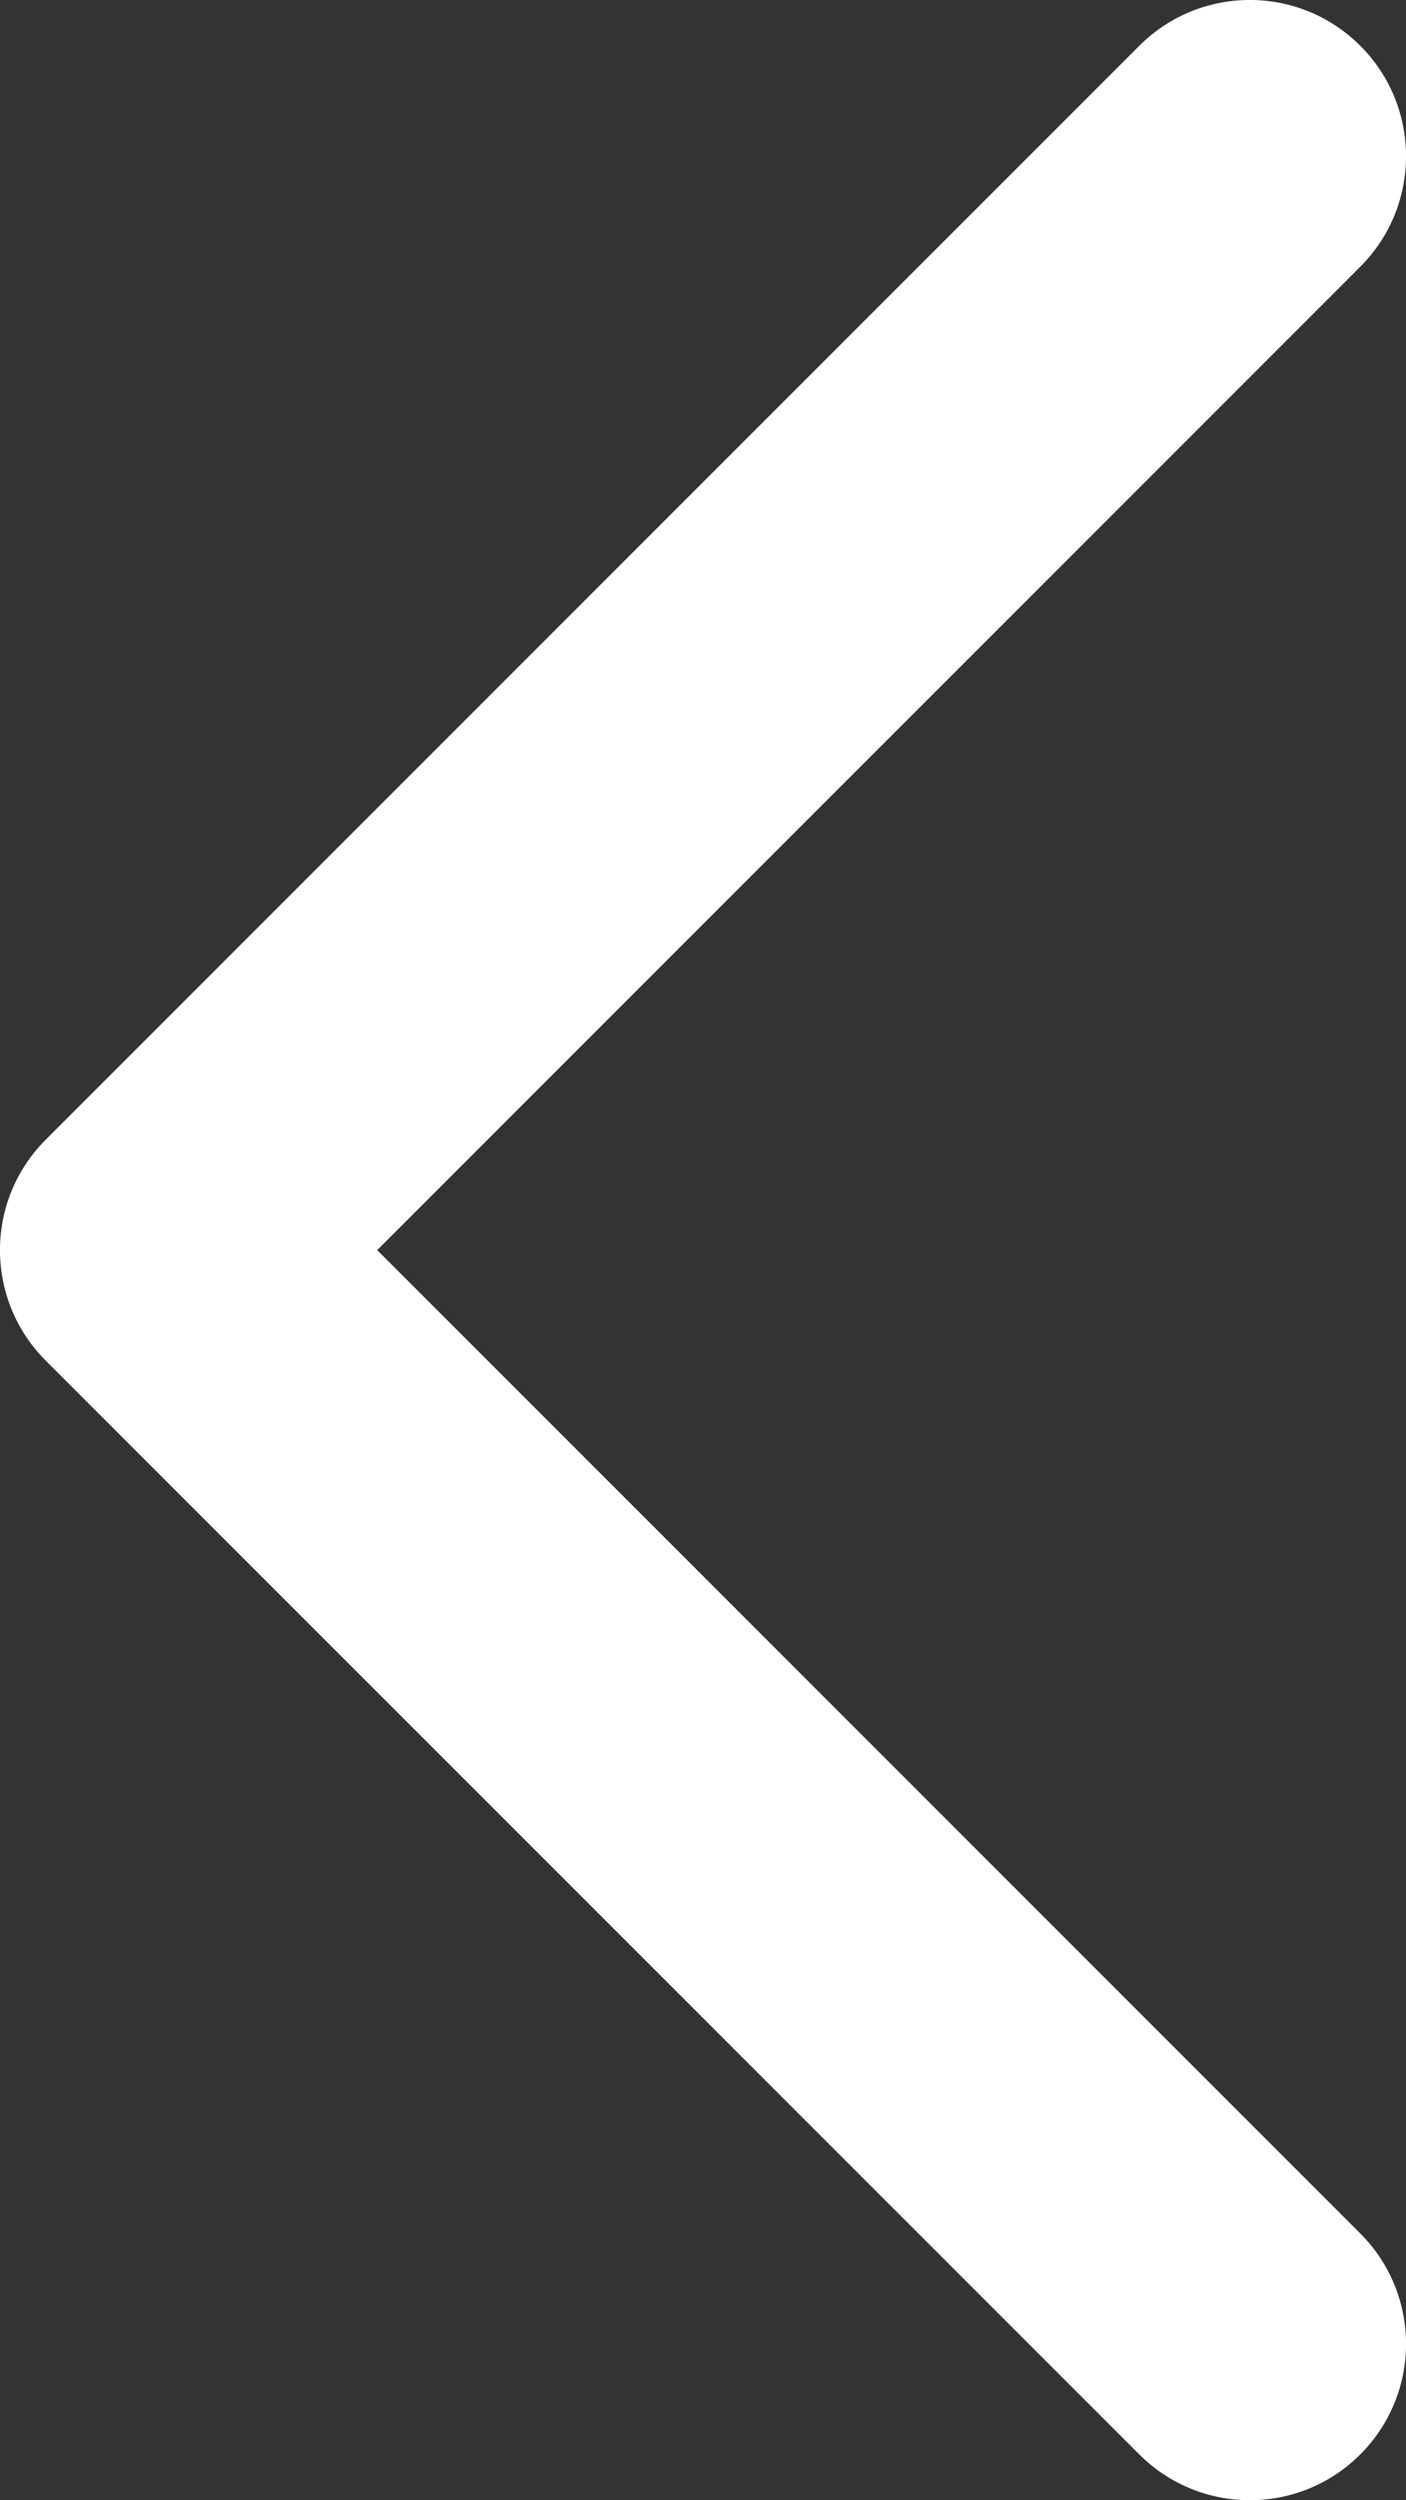 <?xml version="1.0" encoding="UTF-8"?>
<svg id="Layer_1" data-name="Layer 1" xmlns="http://www.w3.org/2000/svg" viewBox="0 0 300 533.33">
  <rect x="0" y="0" width="300" height="533.33" fill="#333333" stroke="none"/>
  <defs>
    <style>
      .cls-1 {
        fill: #fff;
        fill-rule: evenodd;
      }
    </style>
  </defs>
  <path class="cls-1" d="M290.24,56.9l-209.76,209.76,209.76,209.76c13.02,13.02,13.02,34.12,0,47.14-13.02,13.02-34.12,13.02-47.14,0L9.76,290.24c-13.02-13.02-13.02-34.12,0-47.14L243.1,9.76c13.02-13.02,34.12-13.02,47.14,0,13.02,13.02,13.02,34.12,0,47.14Z"/>
</svg>